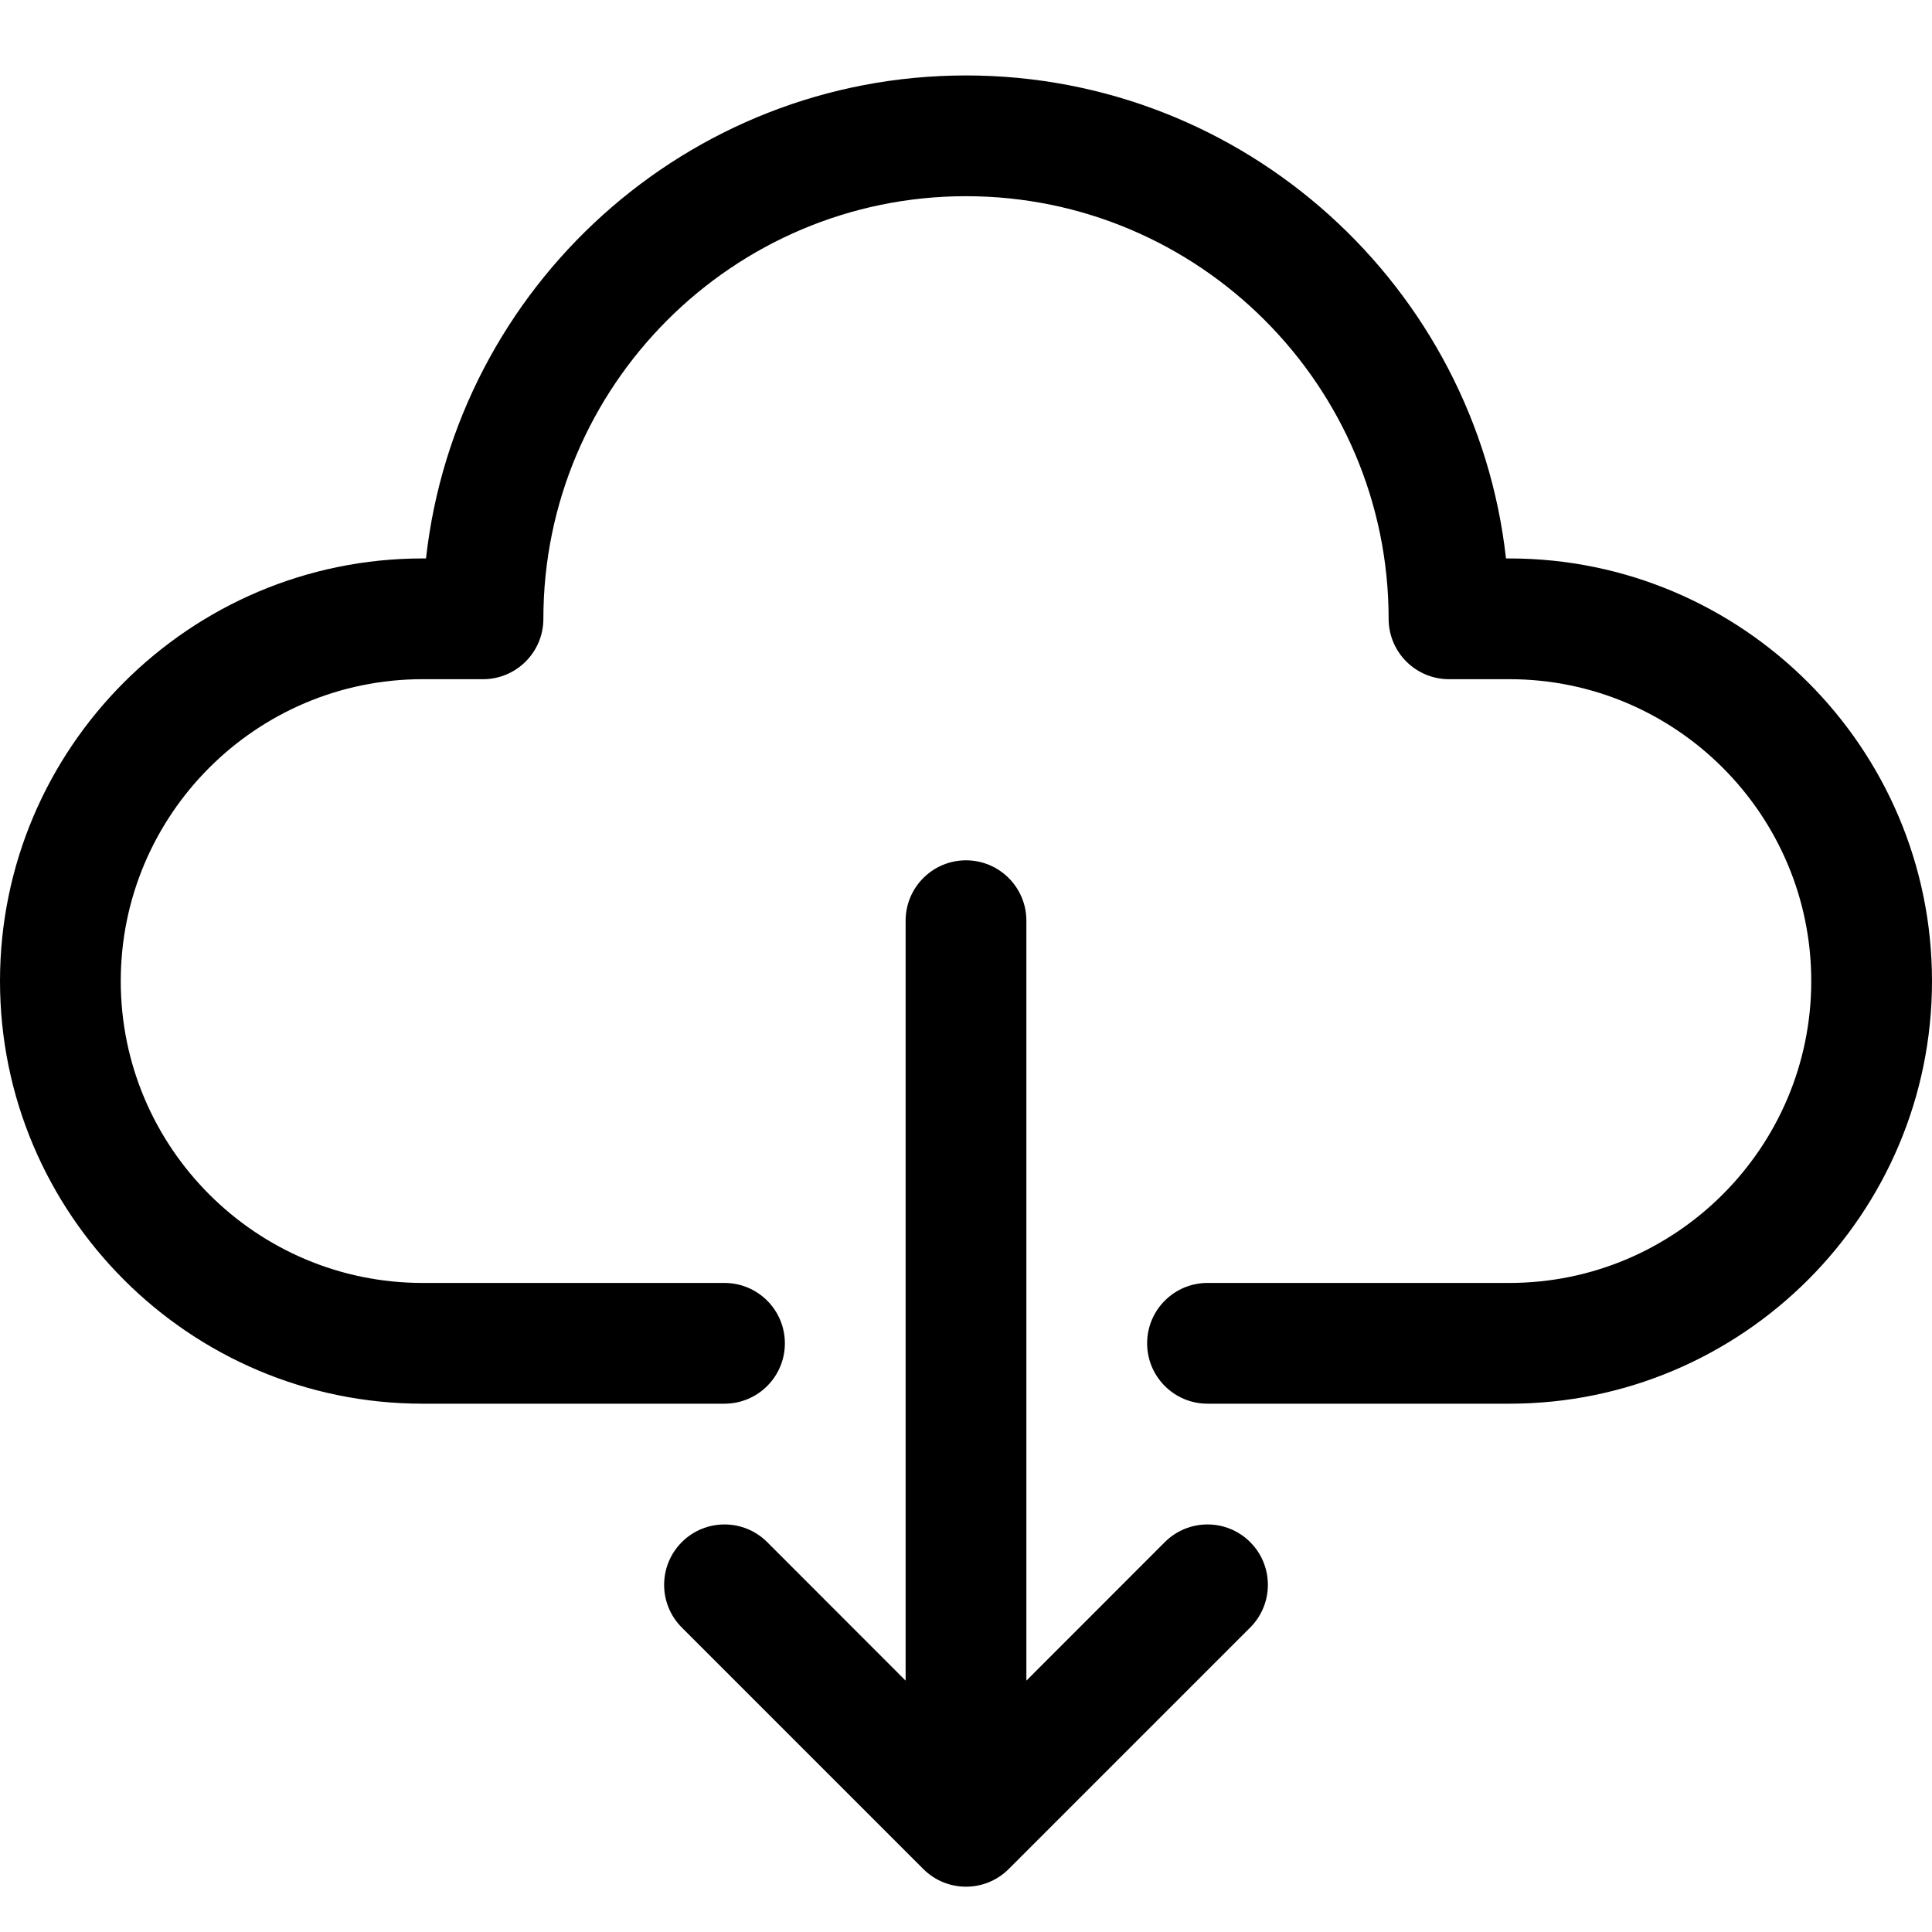 <svg width="20" height="20" viewBox="0 0 20 20" fill="none" xmlns="http://www.w3.org/2000/svg">
<path d="M20 10.156C20 12.569 18.037 14.531 15.625 14.531H12.5C12.155 14.531 11.875 14.251 11.875 13.906C11.875 13.561 12.155 13.281 12.5 13.281H15.625C17.348 13.281 18.75 11.879 18.75 10.156C18.75 8.433 17.348 7.031 15.625 7.031H15C14.655 7.031 14.375 6.751 14.375 6.406C14.375 3.994 12.412 2.031 10 2.031C7.588 2.031 5.625 3.994 5.625 6.406C5.625 6.751 5.345 7.031 5 7.031H4.375C2.652 7.031 1.25 8.433 1.25 10.156C1.25 11.879 2.652 13.281 4.375 13.281H7.5C7.845 13.281 8.125 13.561 8.125 13.906C8.125 14.251 7.845 14.531 7.5 14.531H4.375C1.963 14.531 0 12.569 0 10.156C0 7.744 1.963 5.781 4.375 5.781H4.41C4.722 2.973 7.109 0.781 10 0.781C12.891 0.781 15.278 2.973 15.59 5.781H15.625C18.037 5.781 20 7.744 20 10.156ZM12.058 15.964L10.625 17.398V9.531C10.625 9.186 10.345 8.906 10 8.906C9.655 8.906 9.375 9.186 9.375 9.531V17.398L7.942 15.964C7.698 15.72 7.302 15.72 7.058 15.964C6.814 16.209 6.814 16.604 7.058 16.848L9.558 19.348C9.68 19.47 9.84 19.531 10 19.531C10.16 19.531 10.32 19.47 10.442 19.348L12.942 16.848C13.186 16.604 13.186 16.208 12.942 15.964C12.698 15.72 12.302 15.72 12.058 15.964Z" fill="black"/>
</svg>
